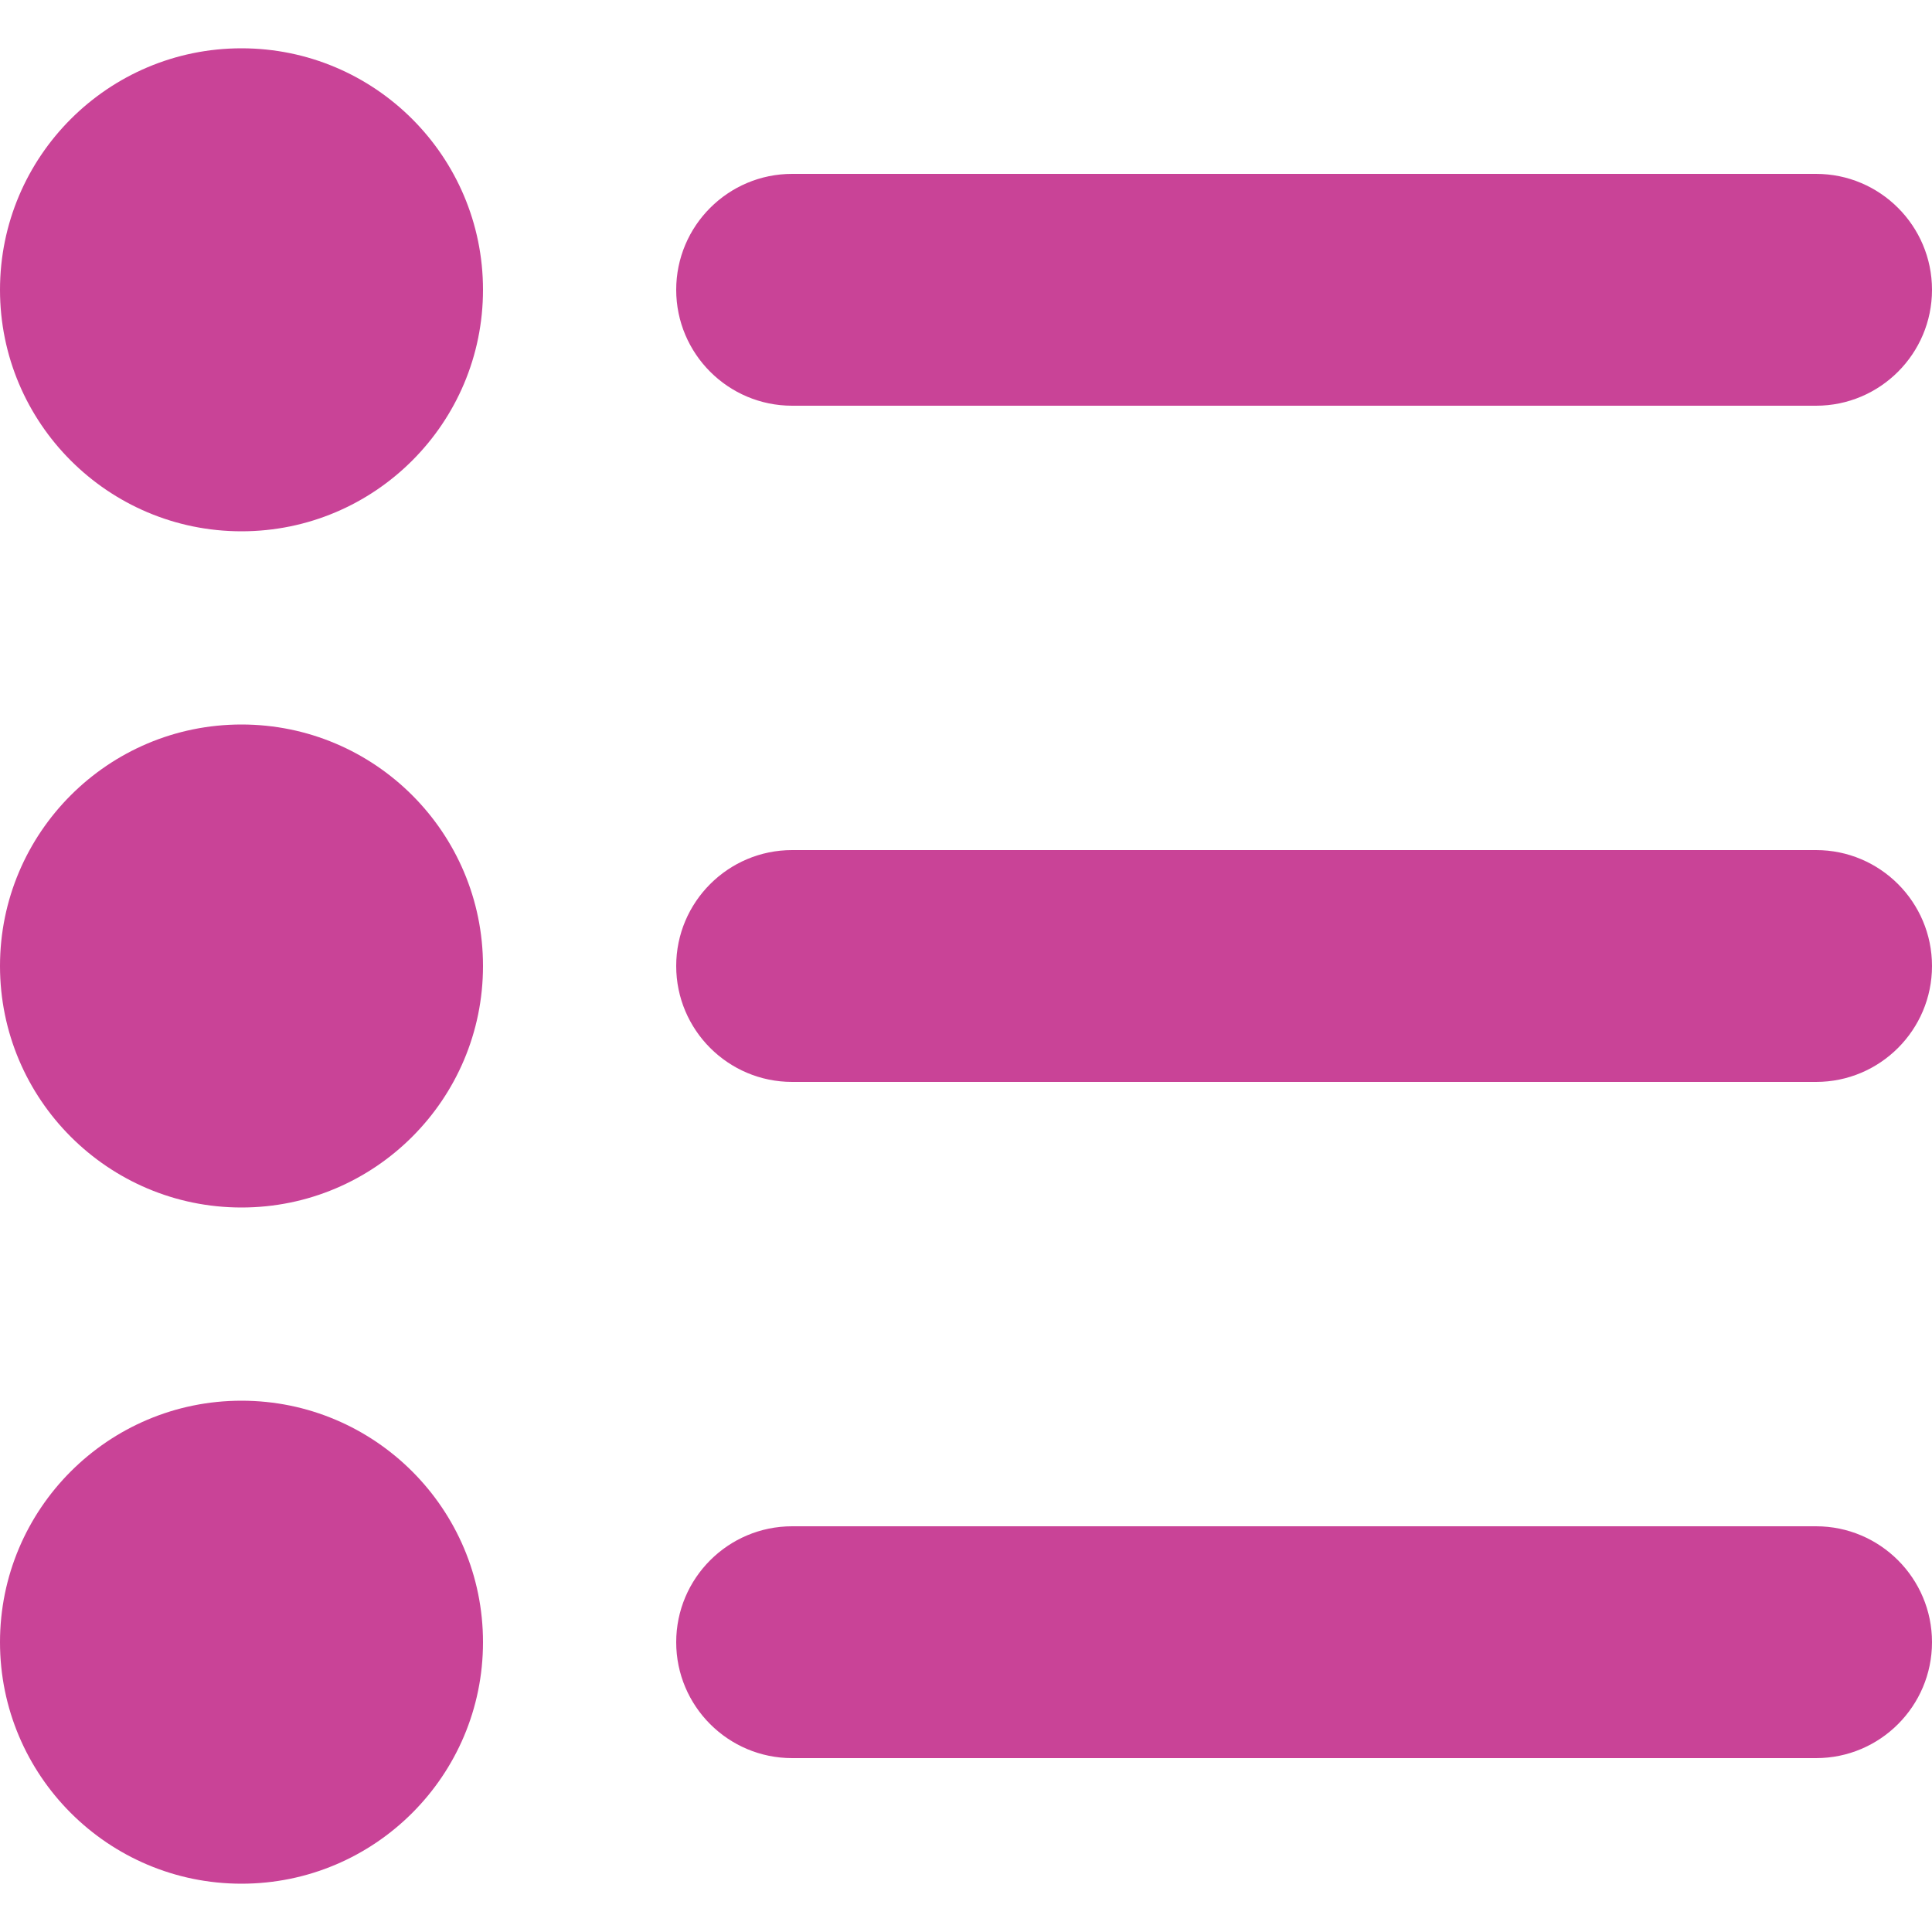 <?xml version="1.0" encoding="UTF-8"?>
<svg width="10px" height="10px" viewBox="0 0 10 10" version="1.1" xmlns="http://www.w3.org/2000/svg" xmlns:xlink="http://www.w3.org/1999/xlink">
    <title>12px - List - Pink@1.5x</title>
    <g id="UI-design-V2" stroke="none" stroke-width="1" fill="none" fill-rule="evenodd">
        <g id="Artboard-Copy" transform="translate(-849, -181)">
            <g id="Icon-/-List" transform="translate(848, 180)">
                <rect id="Rectangle" x="0" y="0" width="12" height="12"></rect>
                <path d="M5.1,1.9 L10.4,1.9 C10.731,1.9 11,2.169 11,2.5 C11,2.831 10.731,3.1 10.4,3.1 L5.1,3.1 C4.769,3.1 4.5,2.831 4.5,2.5 C4.5,2.169 4.769,1.9 5.1,1.9 Z M5.1,5.4 L10.4,5.4 C10.731,5.4 11,5.669 11,6 C11,6.331 10.731,6.6 10.4,6.6 L5.1,6.6 C4.769,6.6 4.5,6.331 4.5,6 C4.5,5.669 4.769,5.4 5.1,5.4 Z M2.25,8.25 C2.94,8.25 3.5,8.81 3.5,9.5 C3.5,10.19 2.94,10.75 2.25,10.75 C1.56,10.75 1,10.19 1,9.5 C1,8.81 1.56,8.25 2.25,8.25 Z M10.4,8.9 C10.731,8.9 11,9.169 11,9.5 C11,9.831 10.731,10.1 10.4,10.1 L5.1,10.1 C4.769,10.1 4.5,9.831 4.5,9.5 C4.5,9.169 4.769,8.9 5.1,8.9 L10.4,8.9 Z M2.25,4.75 C2.94,4.75 3.5,5.31 3.5,6 C3.5,6.69 2.94,7.25 2.25,7.25 C1.56,7.25 1,6.69 1,6 C1,5.31 1.56,4.75 2.25,4.75 Z M2.25,1.25 C2.94,1.25 3.5,1.81 3.5,2.5 C3.5,3.19 2.94,3.75 2.25,3.75 C1.56,3.75 1,3.19 1,2.5 C1,1.81 1.56,1.25 2.25,1.25 Z" id="Shape" fill="#C94397"></path>
            </g>
        </g>
    </g>
</svg>